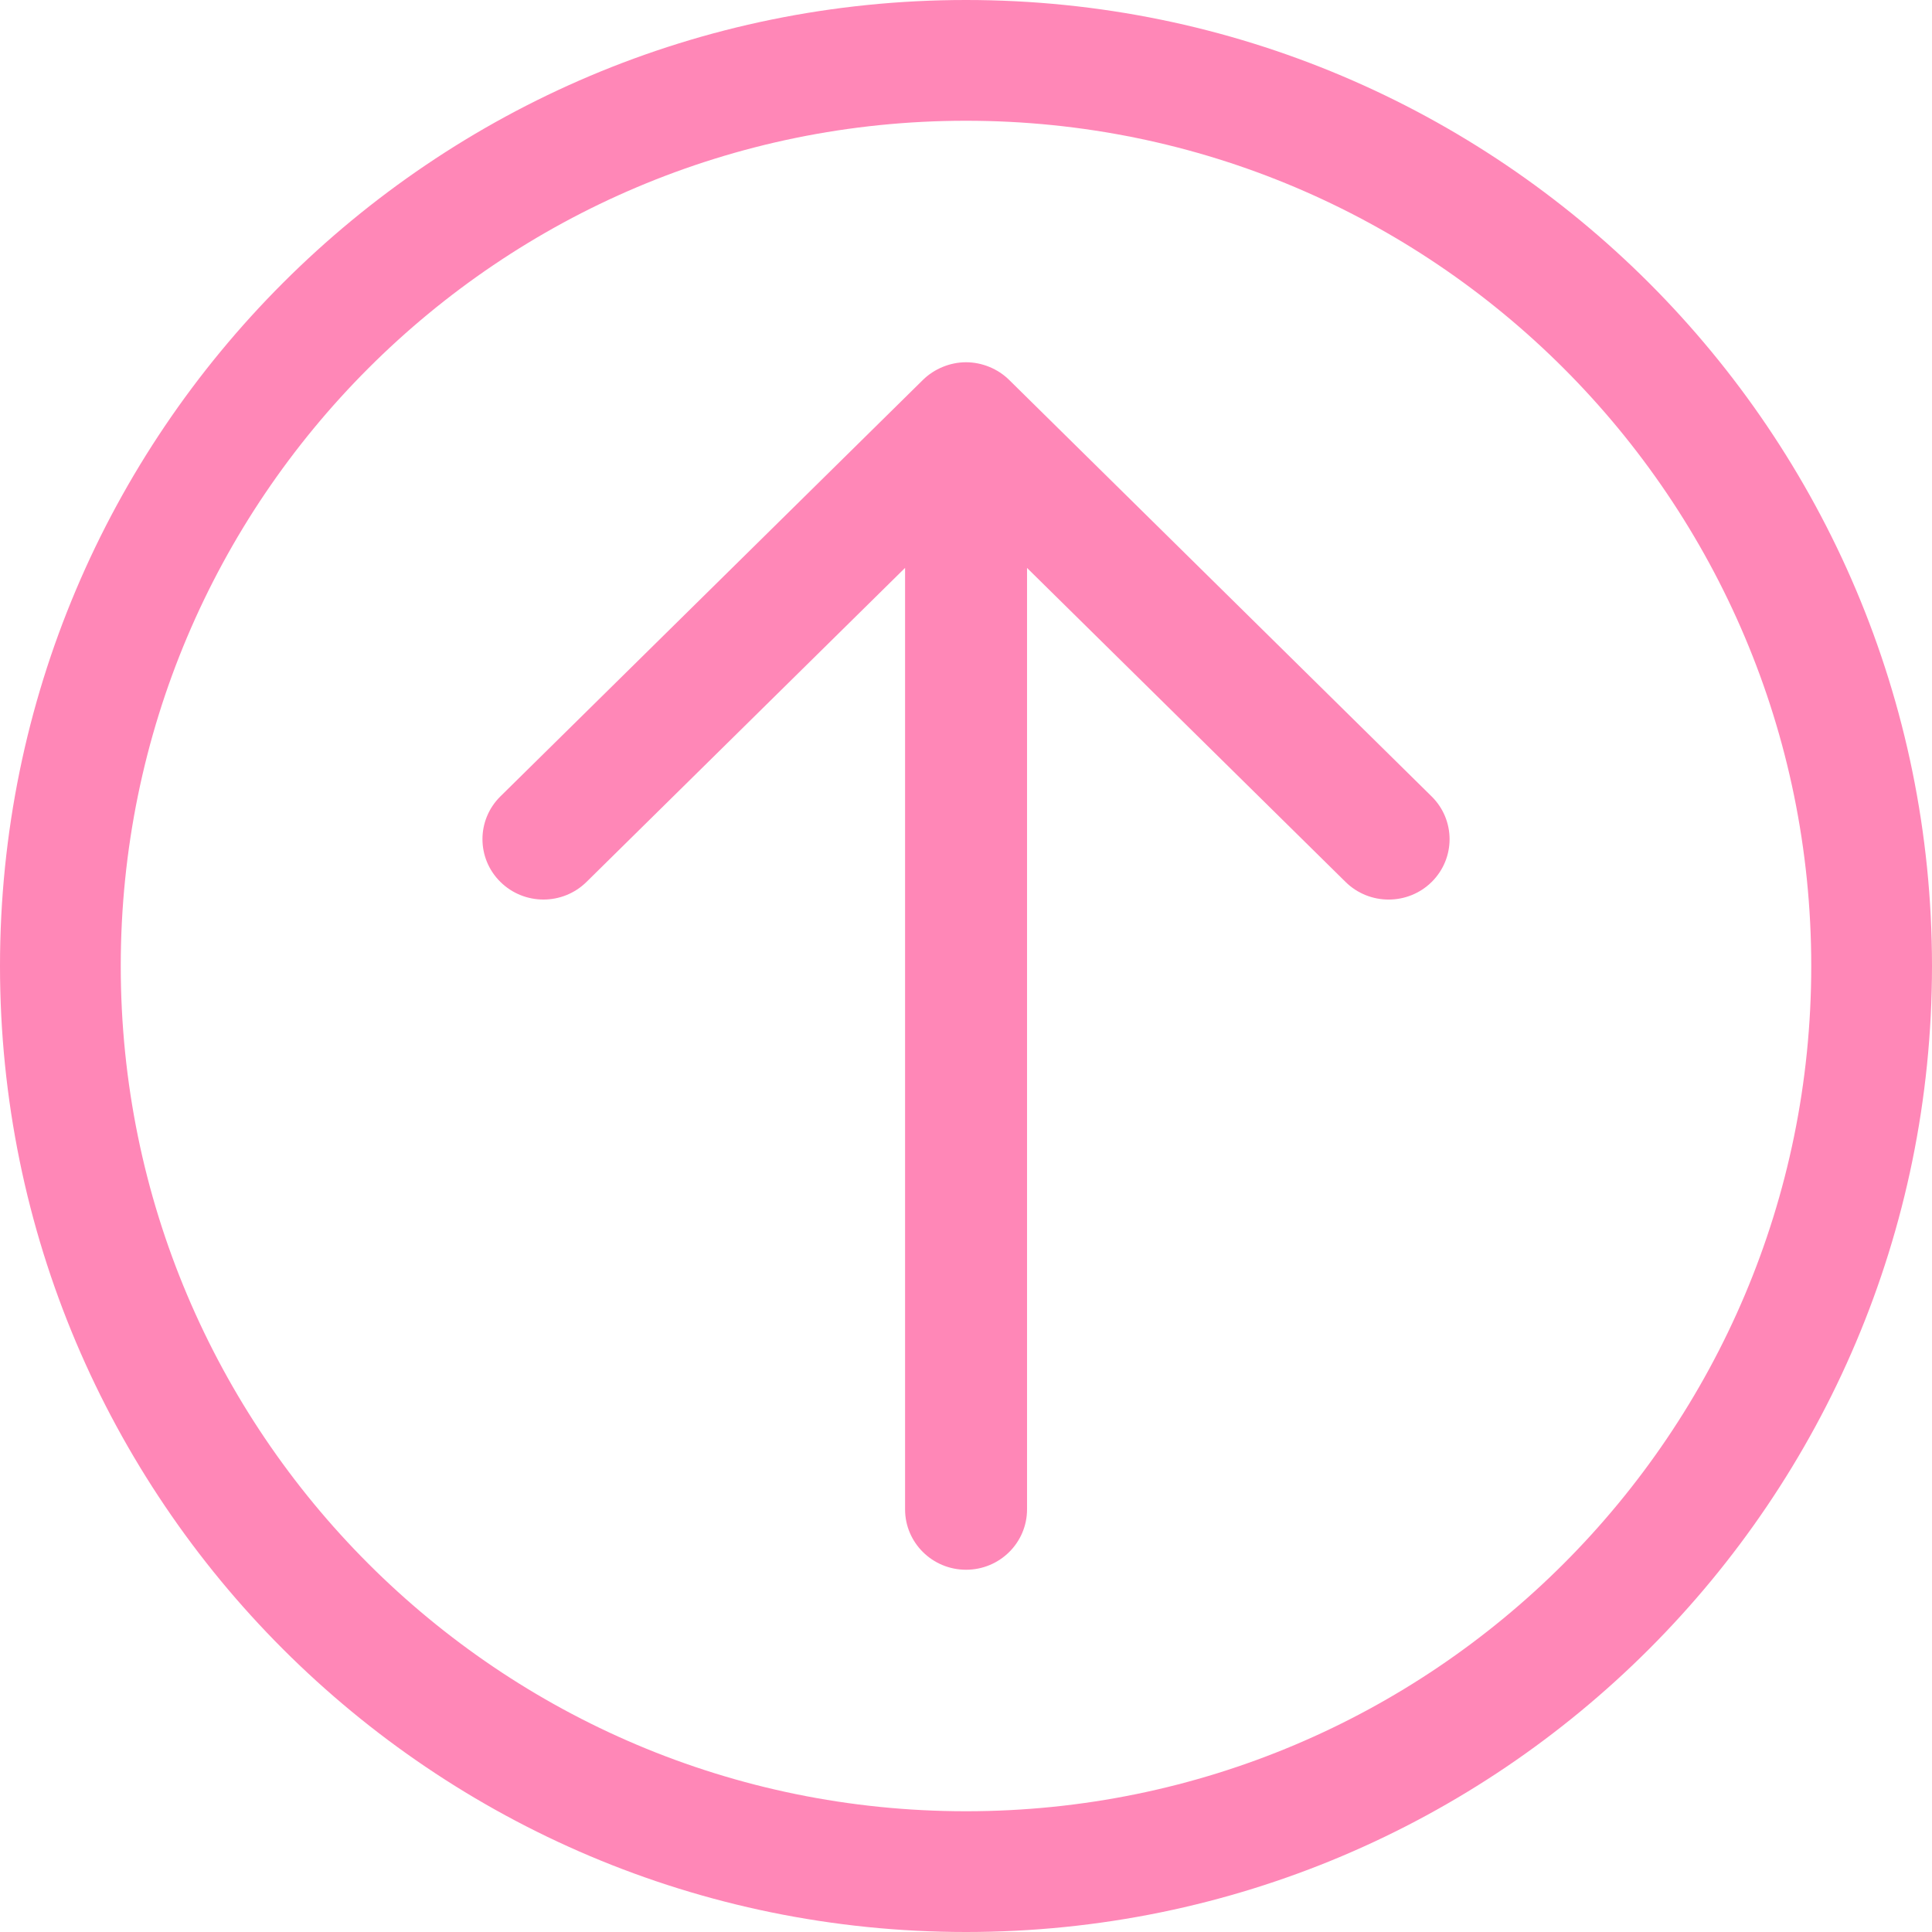 <?xml version="1.0" encoding="iso-8859-1"?>
<svg width="12" height="12" version="1.1" id="Capa_1" xmlns="http://www.w3.org/2000/svg" xmlns:xlink="http://www.w3.org/1999/xlink" x="0px" y="0px"
	 viewBox="0 0 384.97 384.97" style="enable-background:new 0 0 384.97 384.97;" xml:space="preserve">
	<g id="Arrow_Up_Circle">
		<path fill="#FF87B7" d="M192.485,0C86.173,0,0,86.185,0,192.485C0,298.797,86.173,384.97,192.485,384.97c106.3,0,192.485-86.173,192.485-192.485
			C384.97,86.185,298.785,0,192.485,0z M192.485,360.909c-93.018,0-168.424-75.406-168.424-168.424S99.467,24.061,192.485,24.061
			s168.424,75.406,168.424,168.424S285.503,360.909,192.485,360.909z"/>
		<path fill="#FF87B7" d="M201.087,75.707c-2.262-2.238-5.426-3.525-8.602-3.525c-3.164,0-6.328,1.299-8.59,3.525l-84.2,82.997
			c-4.752,4.704-4.74,12.319,0,17.011c4.752,4.704,12.439,4.704,17.191,0l63.46-62.558v187.601c0,6.641,5.438,12.03,12.151,12.03
			c6.713,0,12.151-5.39,12.151-12.03V113.169l63.46,62.558c4.74,4.692,12.439,4.692,17.179,0c4.74-4.704,4.74-12.319,0-17.011
			L201.087,75.707z"/>
	</g>
</svg>
